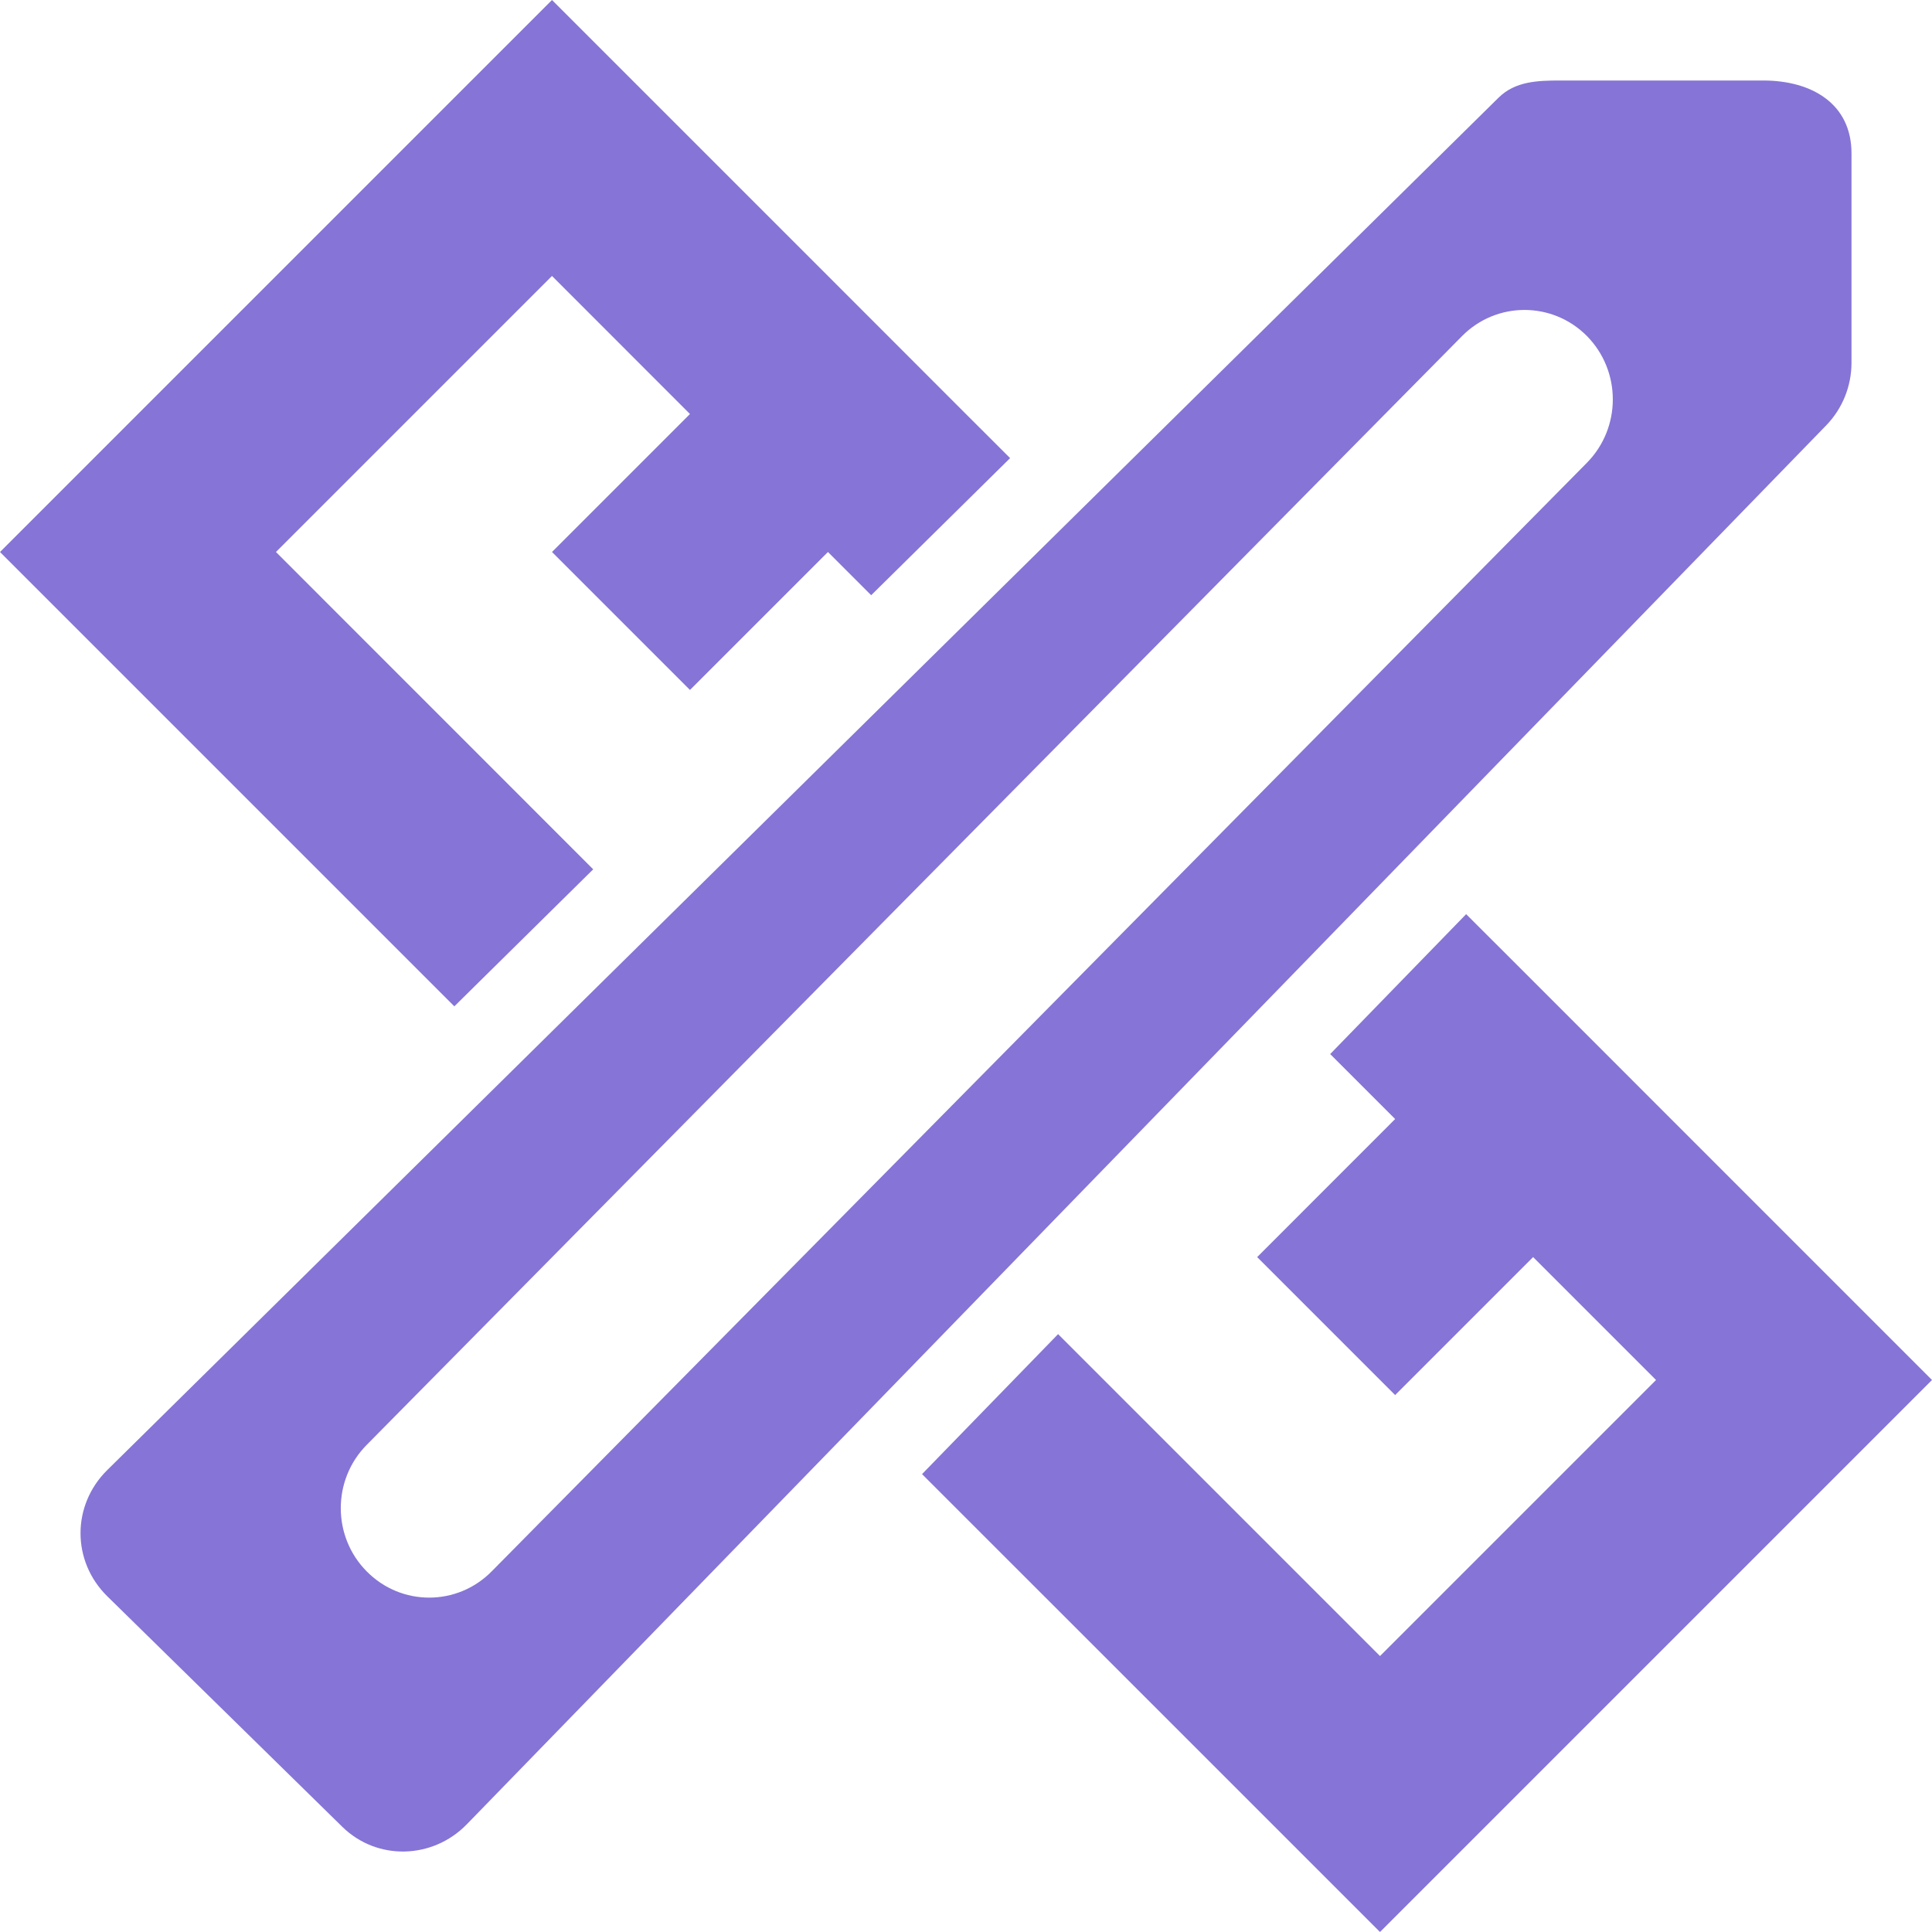 <?xml version="1.0" encoding="UTF-8"?>
<svg width="24px" height="24px" viewBox="0 0 24 24" version="1.1" xmlns="http://www.w3.org/2000/svg" xmlns:xlink="http://www.w3.org/1999/xlink">
    <!-- Generator: Sketch 50.2 (55047) - http://www.bohemiancoding.com/sketch -->
    <title>Icon/Original/challenge</title>
    <desc>Created with Sketch.</desc>
    <defs></defs>
    <g id="Icon/Original/challenge" stroke="none" stroke-width="1" fill="none" fill-rule="evenodd">
        <path d="M11.452,18.309 L13.178,16.606 L13.715,17.143 L15.429,15.429 L17.143,17.143 L15.429,18.857 L17.143,20.572 L20.572,17.143 L16.631,13.201 L18.356,11.499 L22.286,15.429 L24,17.143 L22.286,18.857 L18.857,22.286 L17.143,24 L15.429,22.286 L13.715,20.572 L12.001,18.857 L11.452,18.309 Z M5.787,12.644 L5.143,12.001 L1.714,8.571 L0,6.857 L1.714,5.143 L5.143,1.714 L6.857,-9.4469572e-16 L8.571,1.714 L12.546,5.688 L10.856,7.427 L6.857,3.428 L3.428,6.857 L4.955,8.384 L6.669,6.67 L8.383,8.384 L6.669,10.099 L7.476,10.906 L5.787,12.644 Z M22.668,4.171 C23.11,4.607 23.11,5.3 22.669,5.737 L5.383,22.788 C5.177,22.99 4.902,23 4.615,23 L2.098,23 C1.491,23 1,22.71 1,22.095 L1,19.494 C1,19.202 1.113,18.923 1.315,18.715 L18.2,1.339 C18.624,0.902 19.316,0.882 19.749,1.308 L22.668,4.171 Z M19.445,6.051 C19.874,5.617 19.874,4.913 19.445,4.48 C19.016,4.045 18.321,4.045 17.892,4.48 L4.286,18.252 C3.858,18.687 3.858,19.39 4.286,19.825 C4.715,20.258 5.41,20.258 5.838,19.825 L19.445,6.051 Z" id="Combined-Shape" fill="#8674d6" transform="translate(12, 12) scale(-1, -1) translate(-12, -12) "></path>
    </g>
</svg>
